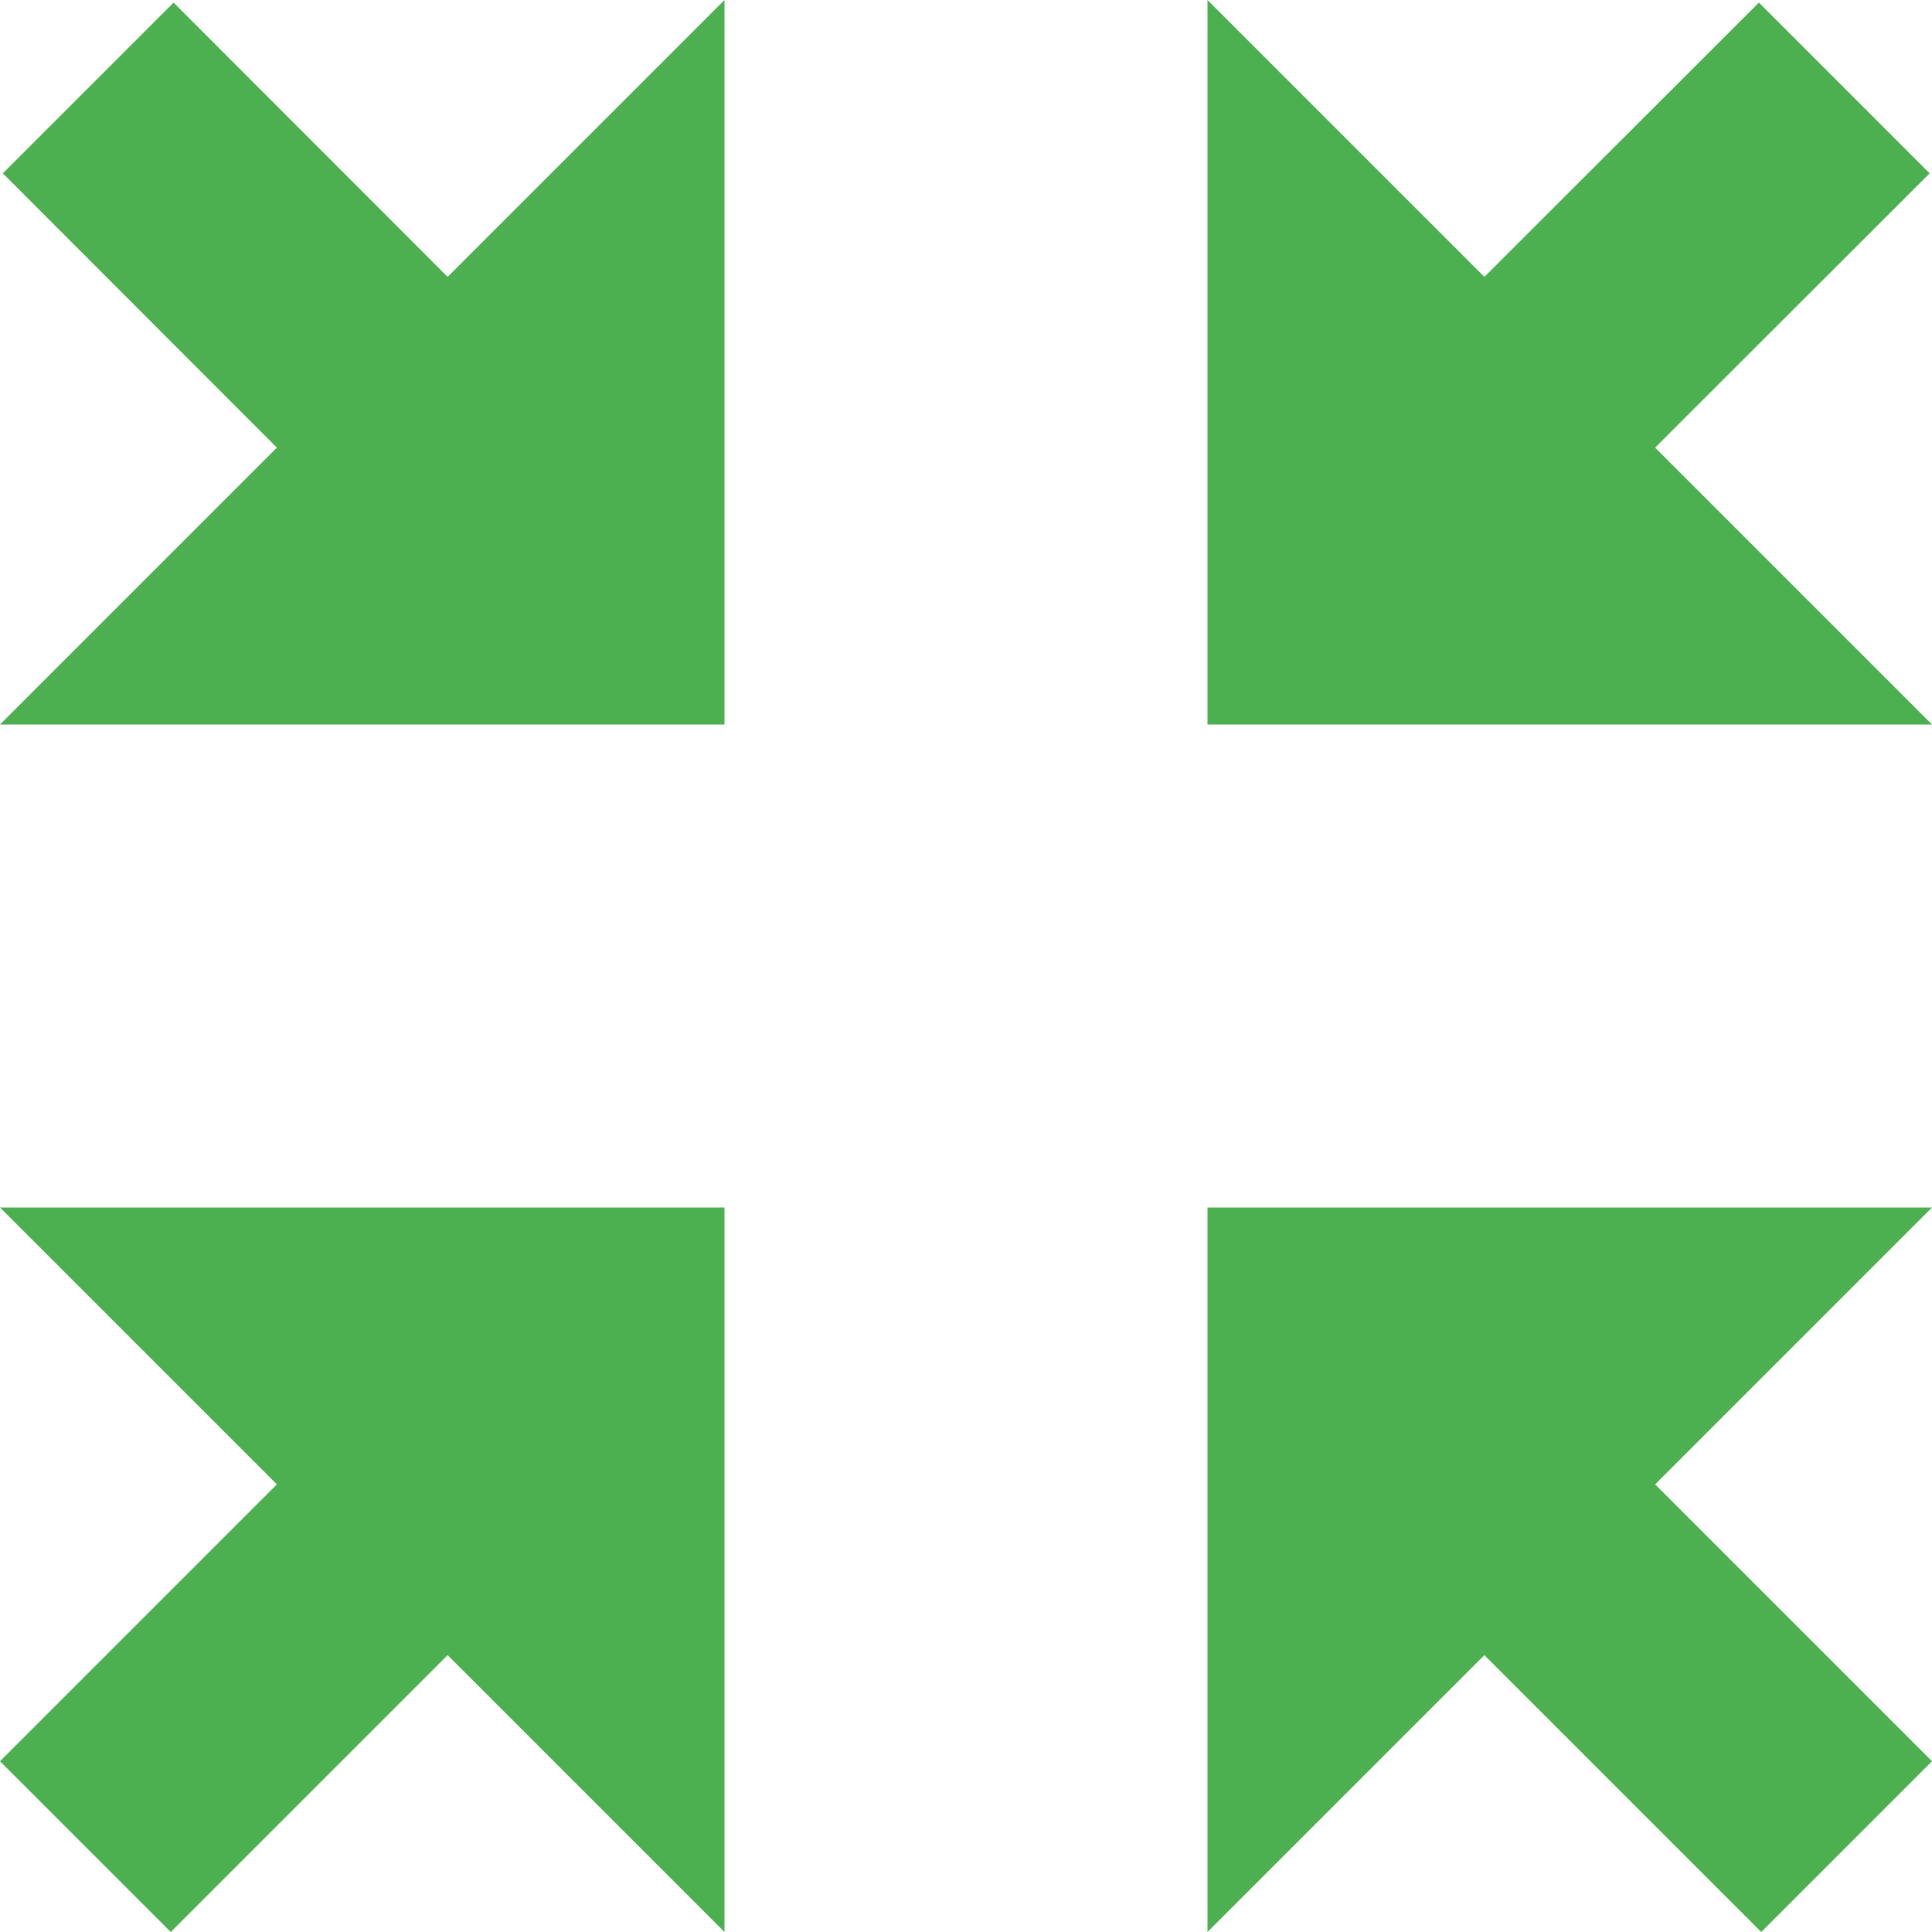 <?xml version="1.0" encoding="UTF-8" standalone="no"?>
<!-- Generator: Adobe Illustrator 18.1.1, SVG Export Plug-In . SVG Version: 6.00 Build 0)  -->

<svg
   xmlns:dc="http://purl.org/dc/elements/1.1/"
   xmlns:cc="http://creativecommons.org/ns#"
   xmlns:rdf="http://www.w3.org/1999/02/22-rdf-syntax-ns#"
   xmlns:svg="http://www.w3.org/2000/svg"
   xmlns="http://www.w3.org/2000/svg"
   xmlns:sodipodi="http://sodipodi.sourceforge.net/DTD/sodipodi-0.dtd"
   xmlns:inkscape="http://www.inkscape.org/namespaces/inkscape"
   version="1.1"
   id="Capa_1"
   x="0px"
   y="0px"
   viewBox="0 0 32 32"
   style="enable-background:new 0 0 32 32;"
   xml:space="preserve"
   sodipodi:docname="icon.svg"
   inkscape:version="0.92.3 (2405546, 2018-03-11)"><defs
   id="defs936" /><sodipodi:namedview
   pagecolor="#ffffff"
   bordercolor="#666666"
   borderopacity="1"
   objecttolerance="10"
   gridtolerance="10"
   guidetolerance="10"
   inkscape:pageopacity="0"
   inkscape:pageshadow="2"
   inkscape:window-width="1307"
   inkscape:window-height="717"
   id="namedview934"
   showgrid="false"
   inkscape:zoom="16.46875"
   inkscape:cx="16"
   inkscape:cy="16"
   inkscape:window-x="59"
   inkscape:window-y="27"
   inkscape:window-maximized="1"
   inkscape:current-layer="Capa_1" />
<g
   id="g901"
   style="fill:#4caf50;fill-opacity:1">
	<g
   id="fullscreen_x5F_exit"
   style="fill:#4caf50;fill-opacity:1">
		<g
   id="g898"
   style="fill:#4caf50;fill-opacity:1">
			<polygon
   style="fill:#4caf50;fill-opacity:1"
   points="24.586,27.414 29.172,32 32,29.172 27.414,24.586 32,20 20,20 20,32    "
   id="polygon890" />
			<polygon
   style="fill:#4caf50;fill-opacity:1"
   points="0,12 12,12 12,0 7.414,4.586 2.875,0.043 0.047,2.871 4.586,7.414    "
   id="polygon892" />
			<polygon
   style="fill:#4caf50;fill-opacity:1"
   points="0,29.172 2.828,32 7.414,27.414 12,32 12,20 0,20 4.586,24.586    "
   id="polygon894" />
			<polygon
   style="fill:#4caf50;fill-opacity:1"
   points="20,12 32,12 27.414,7.414 31.961,2.871 29.133,0.043 24.586,4.586 20,0    "
   id="polygon896" />
		</g>
	</g>
</g>
<g
   id="g903">
</g>
<g
   id="g905">
</g>
<g
   id="g907">
</g>
<g
   id="g909">
</g>
<g
   id="g911">
</g>
<g
   id="g913">
</g>
<g
   id="g915">
</g>
<g
   id="g917">
</g>
<g
   id="g919">
</g>
<g
   id="g921">
</g>
<g
   id="g923">
</g>
<g
   id="g925">
</g>
<g
   id="g927">
</g>
<g
   id="g929">
</g>
<g
   id="g931">
</g>
</svg>